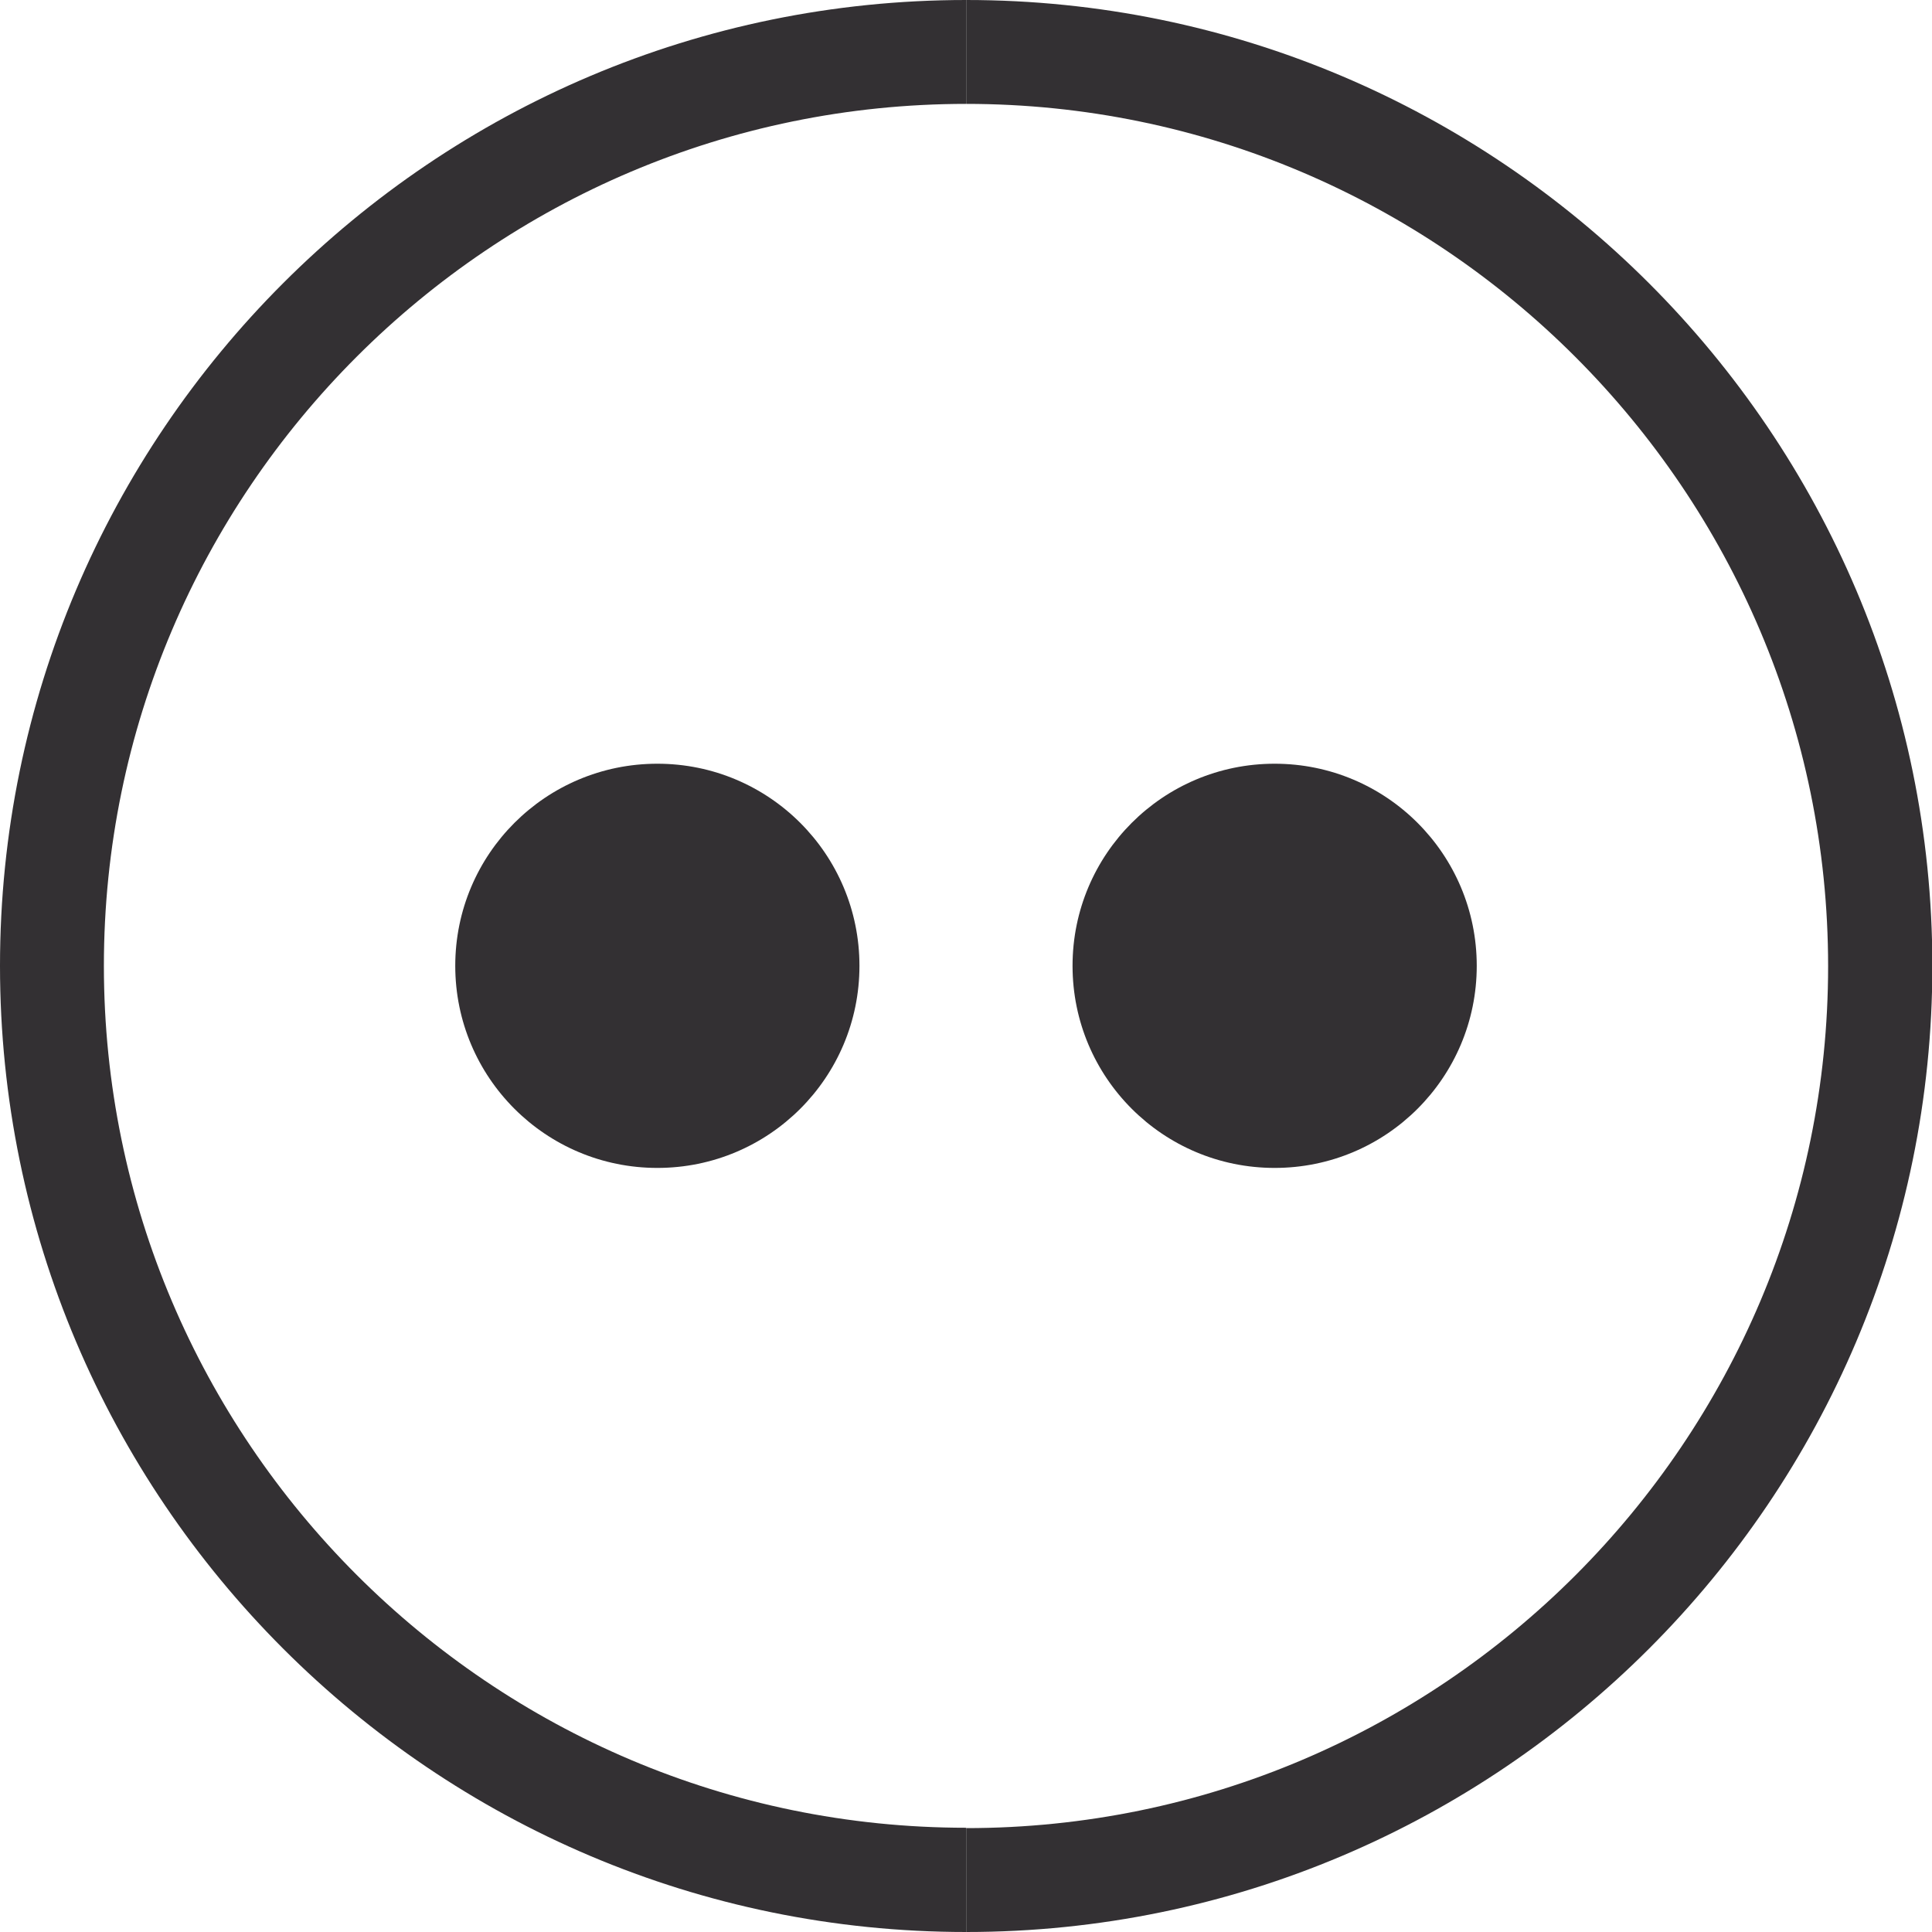 <?xml version="1.0" encoding="UTF-8"?>
<svg id="Layer_2" data-name="Layer 2" xmlns="http://www.w3.org/2000/svg" viewBox="0 0 54.49 54.49">
  <g id="Design">
    <g>
      <path d="M27.25,54.49C12.22,54.49,0,42.27,0,27.24S12.22,0,27.25,0v2.93C13.84,2.93,2.93,13.84,2.93,27.24s10.91,24.31,24.32,24.31v2.93Z" style="fill: #333033; stroke-width: 0px;"/>
      <path d="M27.25,54.49v-2.93c13.41,0,24.31-10.91,24.31-24.31S40.65,2.93,27.25,2.93V0c15.02,0,27.25,12.22,27.25,27.24s-12.22,27.25-27.25,27.25Z" style="fill: #333033; stroke-width: 0px;"/>
      <g>
        <path d="M41.65,27.24c0,3.15-2.55,5.7-5.7,5.7s-5.7-2.55-5.7-5.7,2.55-5.7,5.7-5.7,5.7,2.55,5.7,5.7Z" style="fill: #333033; stroke-width: 0px;"/>
        <path d="M24.24,27.24c0,3.15-2.55,5.7-5.7,5.7s-5.7-2.55-5.7-5.7,2.55-5.7,5.7-5.7,5.7,2.55,5.7,5.7Z" style="fill: #333033; stroke-width: 0px;"/>
      </g>
    </g>
  </g>
</svg>
